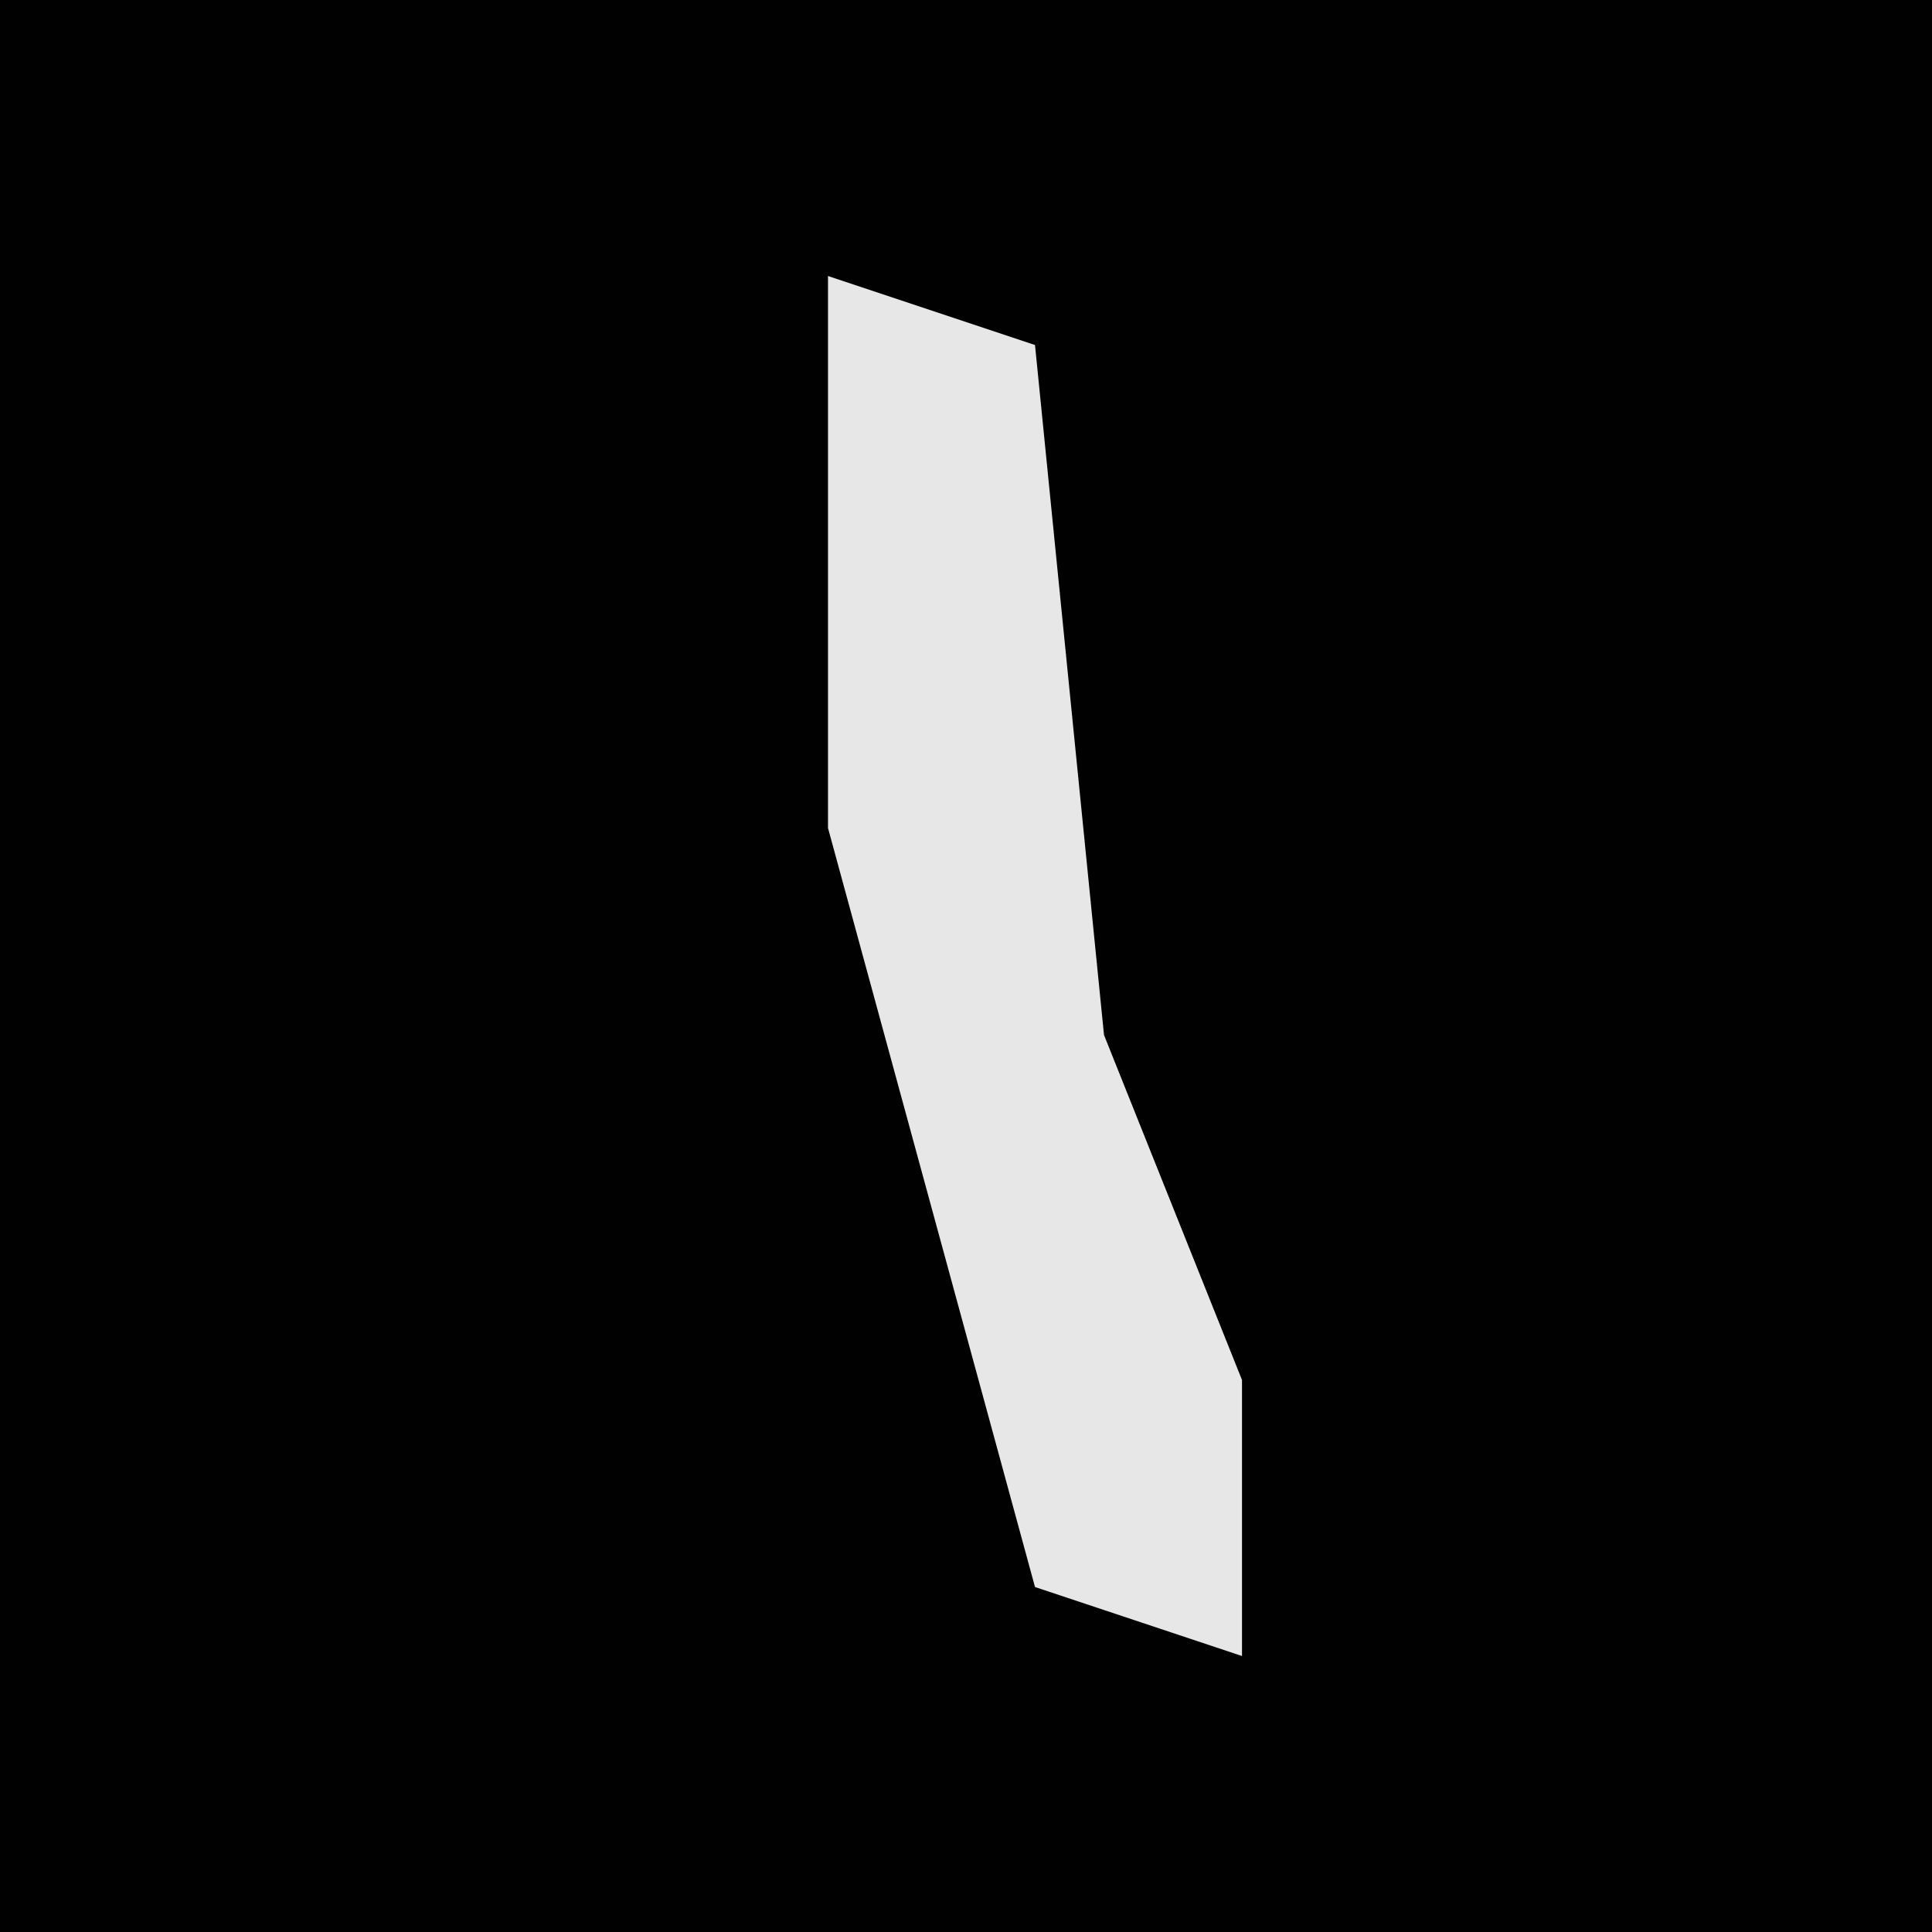 <?xml version="1.0" encoding="UTF-8"?>
<svg version="1.1" xmlns="http://www.w3.org/2000/svg" width="28" height="28">
<path d="M0,0 L28,0 L28,28 L0,28 Z " fill="#010101" transform="translate(0,0)"/>
<path d="M0,0 L3,1 L4,11 L6,16 L6,20 L3,19 L0,8 Z " fill="#E7E7E7" transform="translate(12,4)"/>
</svg>
